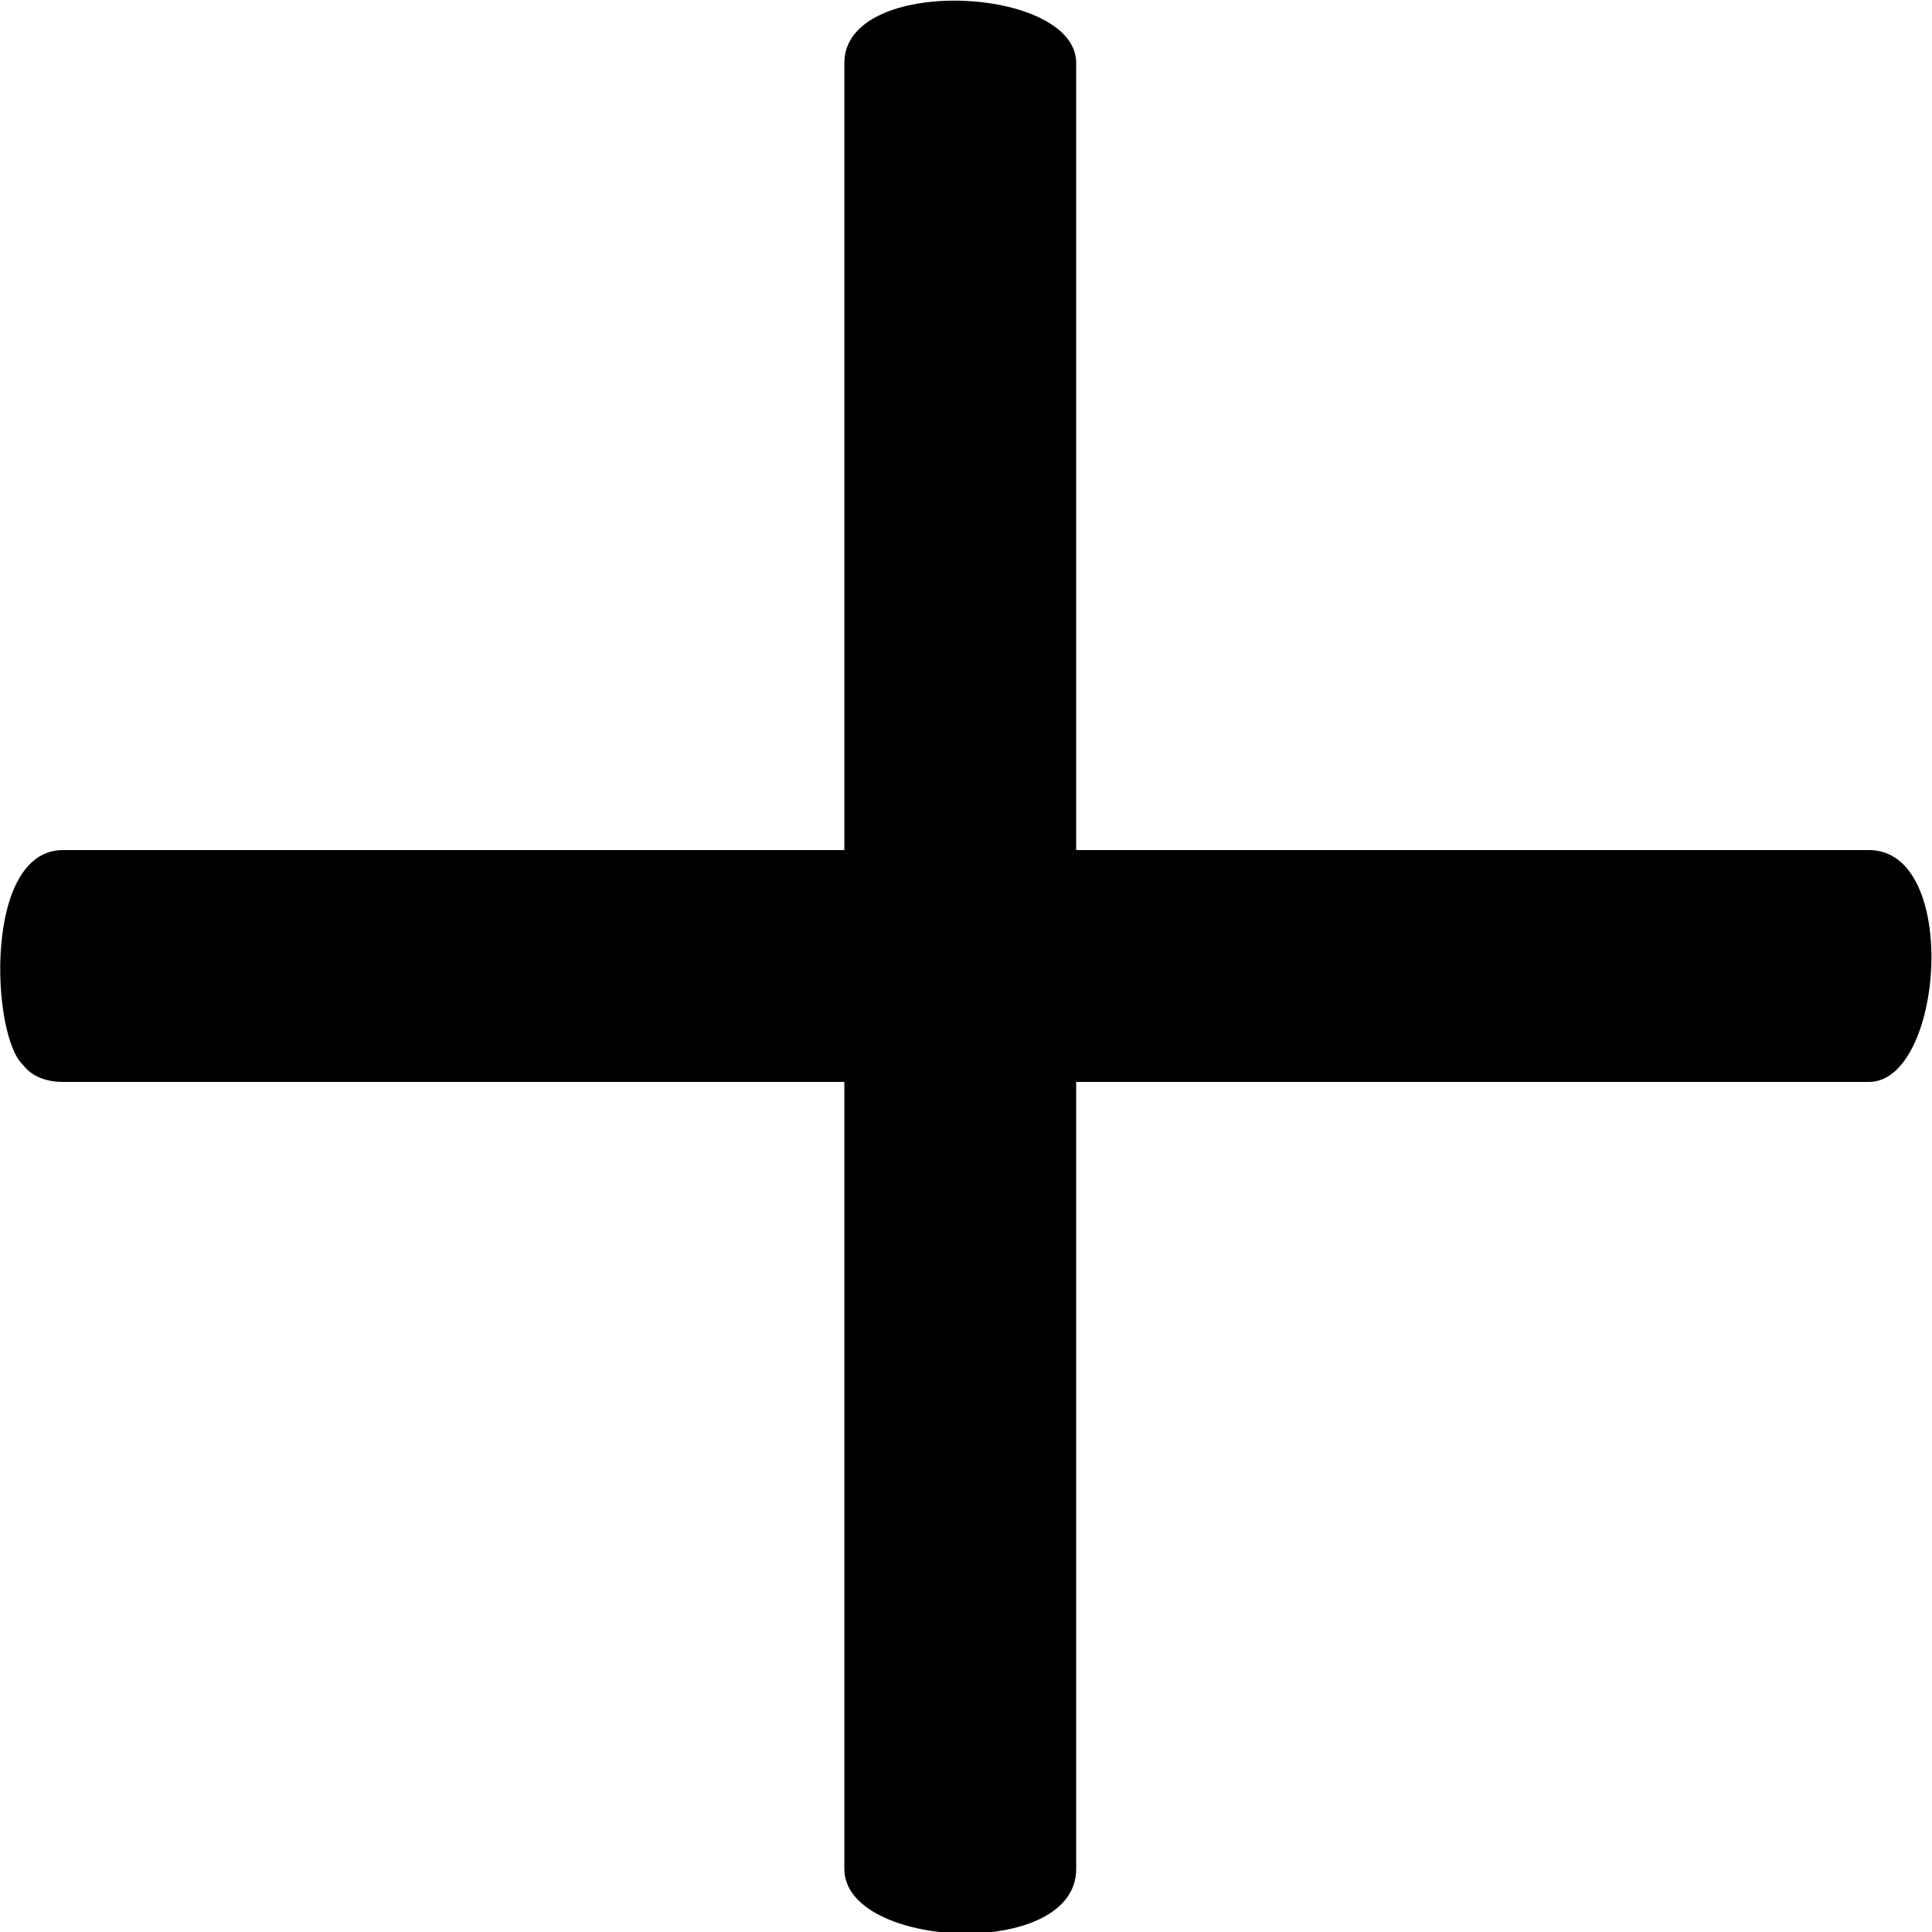 <svg xmlns="http://www.w3.org/2000/svg" xmlns:xlink="http://www.w3.org/1999/xlink" xml:space="preserve" version="1.1" style="shape-rendering:geometricPrecision;text-rendering:geometricPrecision;image-rendering:optimizeQuality;" viewBox="0 0 675 675" x="0px" y="0px" fill-rule="evenodd" clip-rule="evenodd"><defs><style type="text/css">
   
    .fil0 {fill:currentColor}
   
  </style></defs><g><path class="fil0" d="M22 297l273 0 0 -275c0,-31 81,-27 81,0l0 275 277 0c32,0 26,81 0,81l-277 0 0 275c0,32 -81,28 -81,0l0 -275 -273 0c-6,0 -11,-2 -14,-6 -11,-10 -14,-75 14,-75z"></path></g></svg>